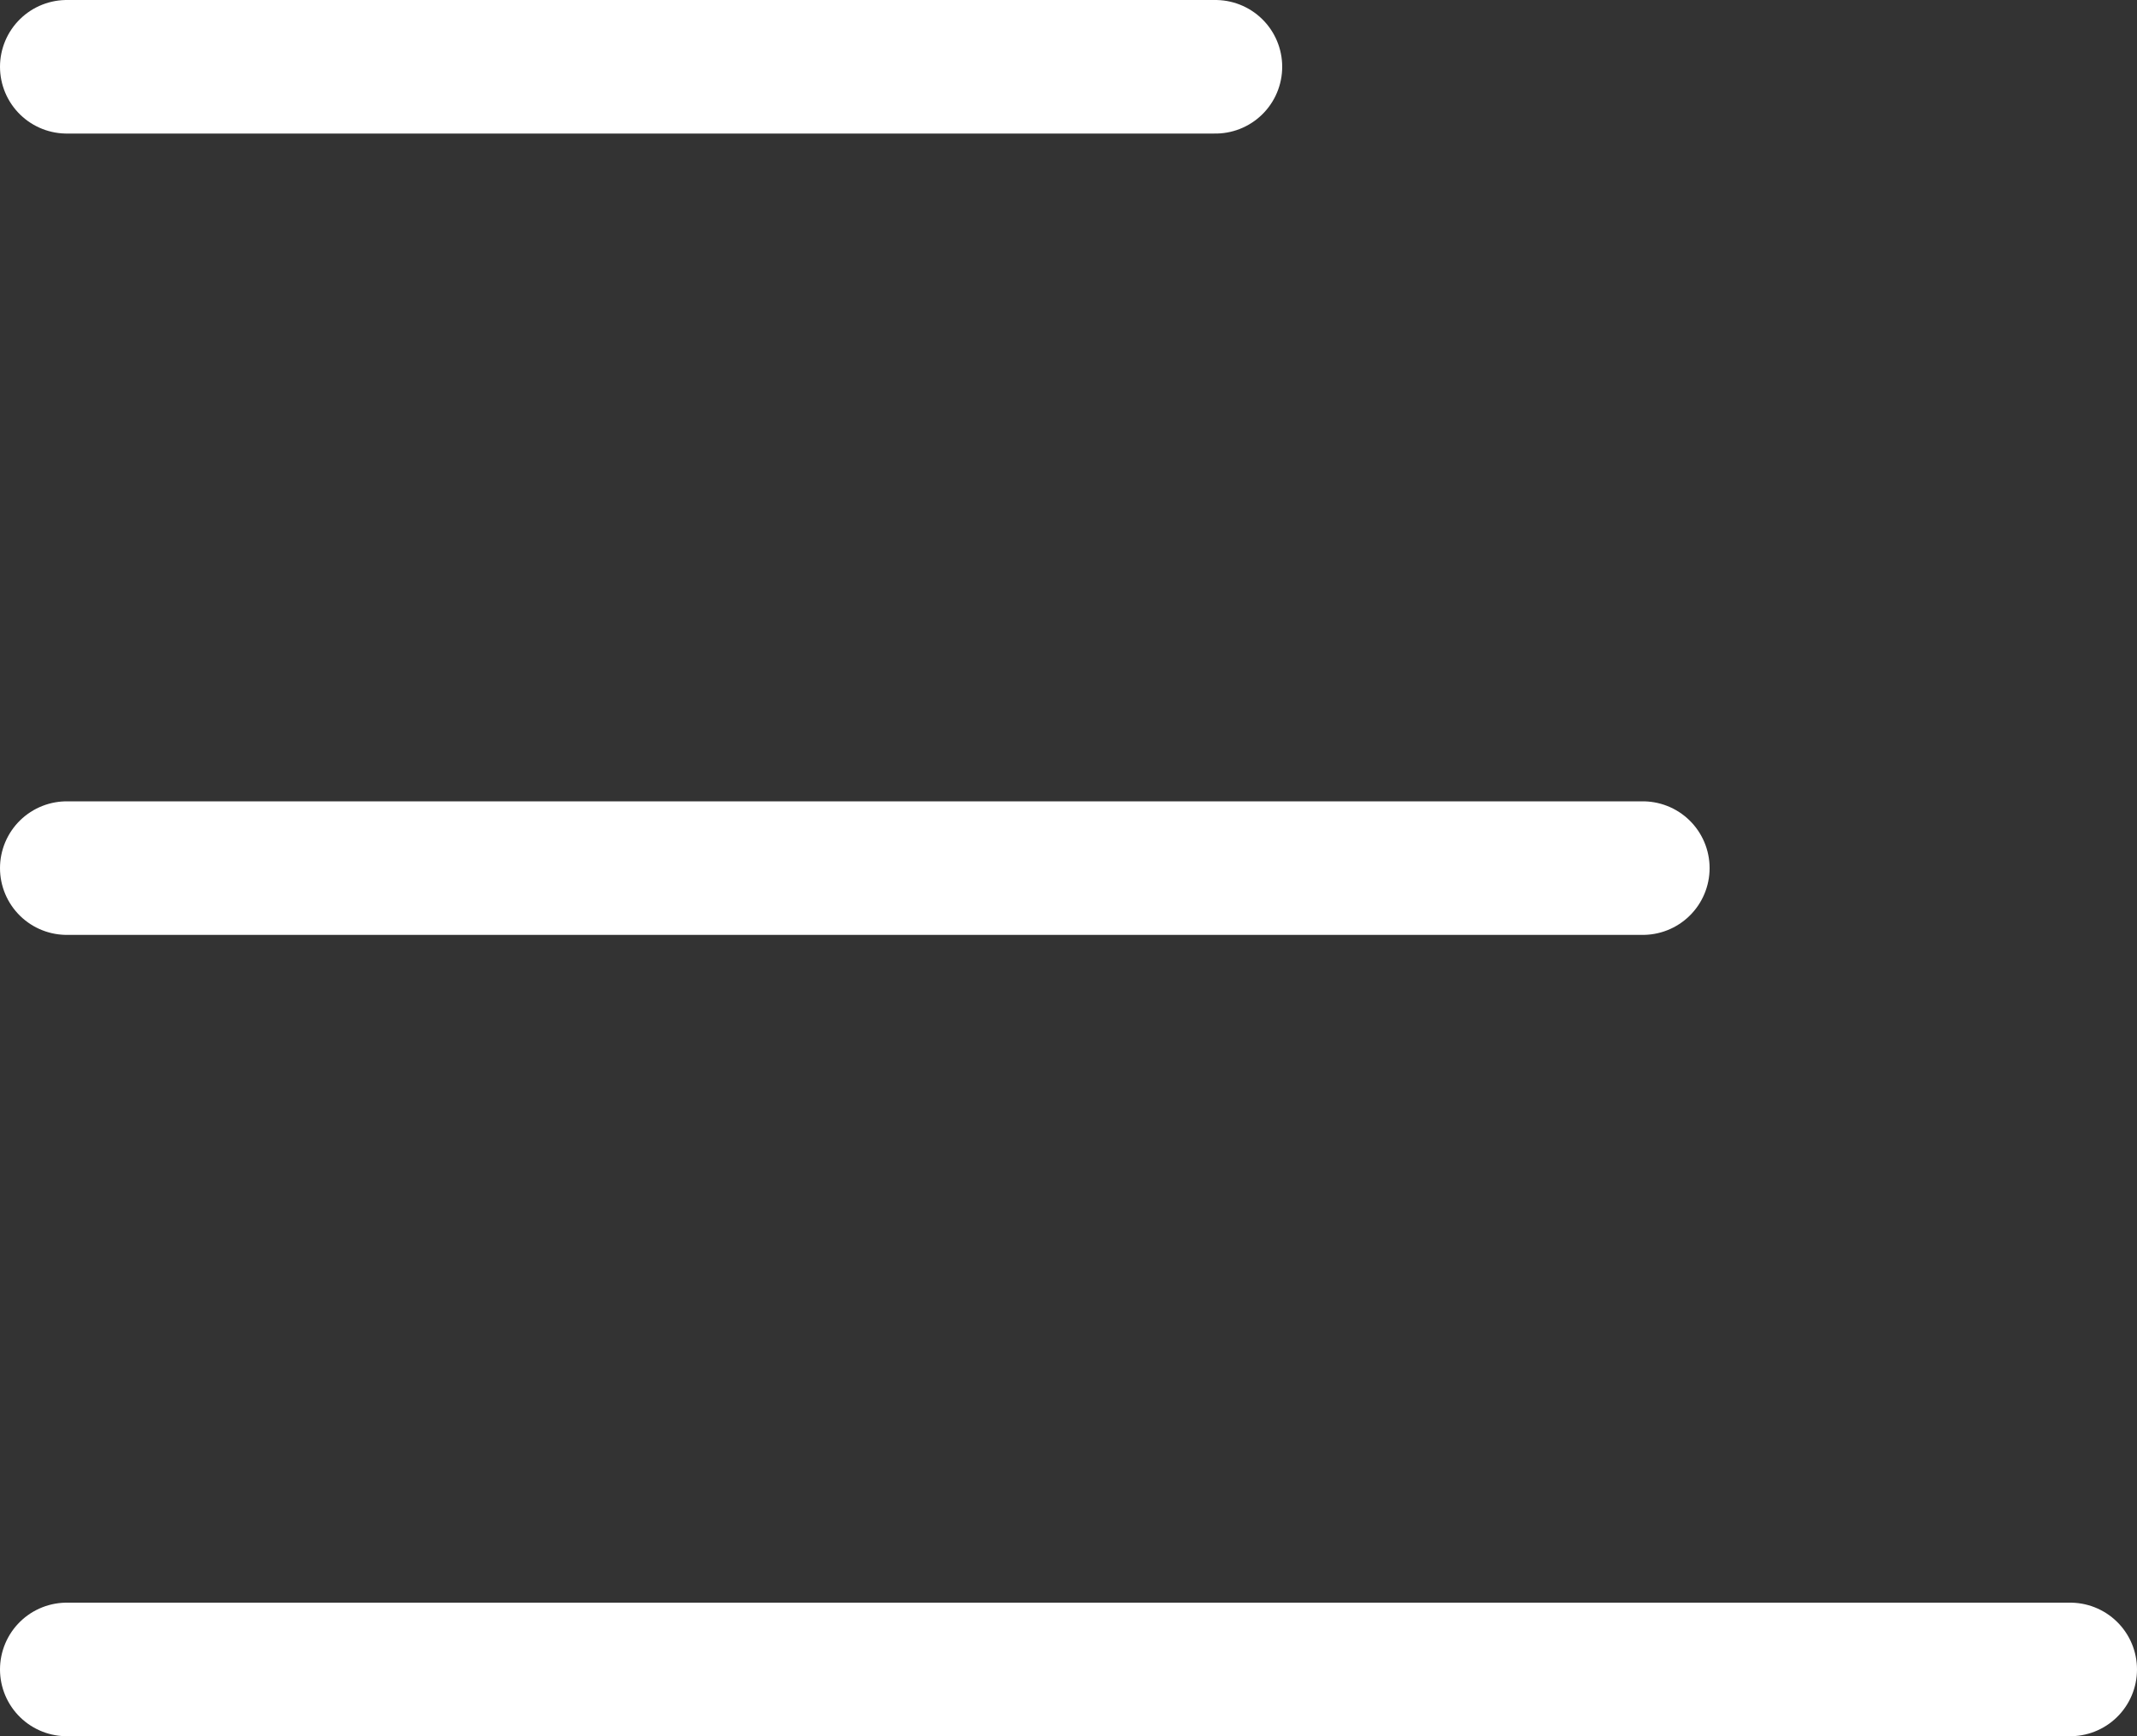 <svg width="16" height="13" viewBox="0 0 16 13" fill="none" xmlns="http://www.w3.org/2000/svg">
<rect x="0" y="0" width="16" height="13" fill="#333333" stroke="none"/>
<line x1="0.5" y1="0.5" x2="9.1" y2="0.5" stroke="white" stroke-linecap="round"/>
<line x1="0.5" y1="6.5" x2="12.3" y2="6.5" stroke="white" stroke-linecap="round"/>
<line x1="0.5" y1="12.5" x2="15.5" y2="12.5" stroke="white" stroke-linecap="round"/>
</svg>
